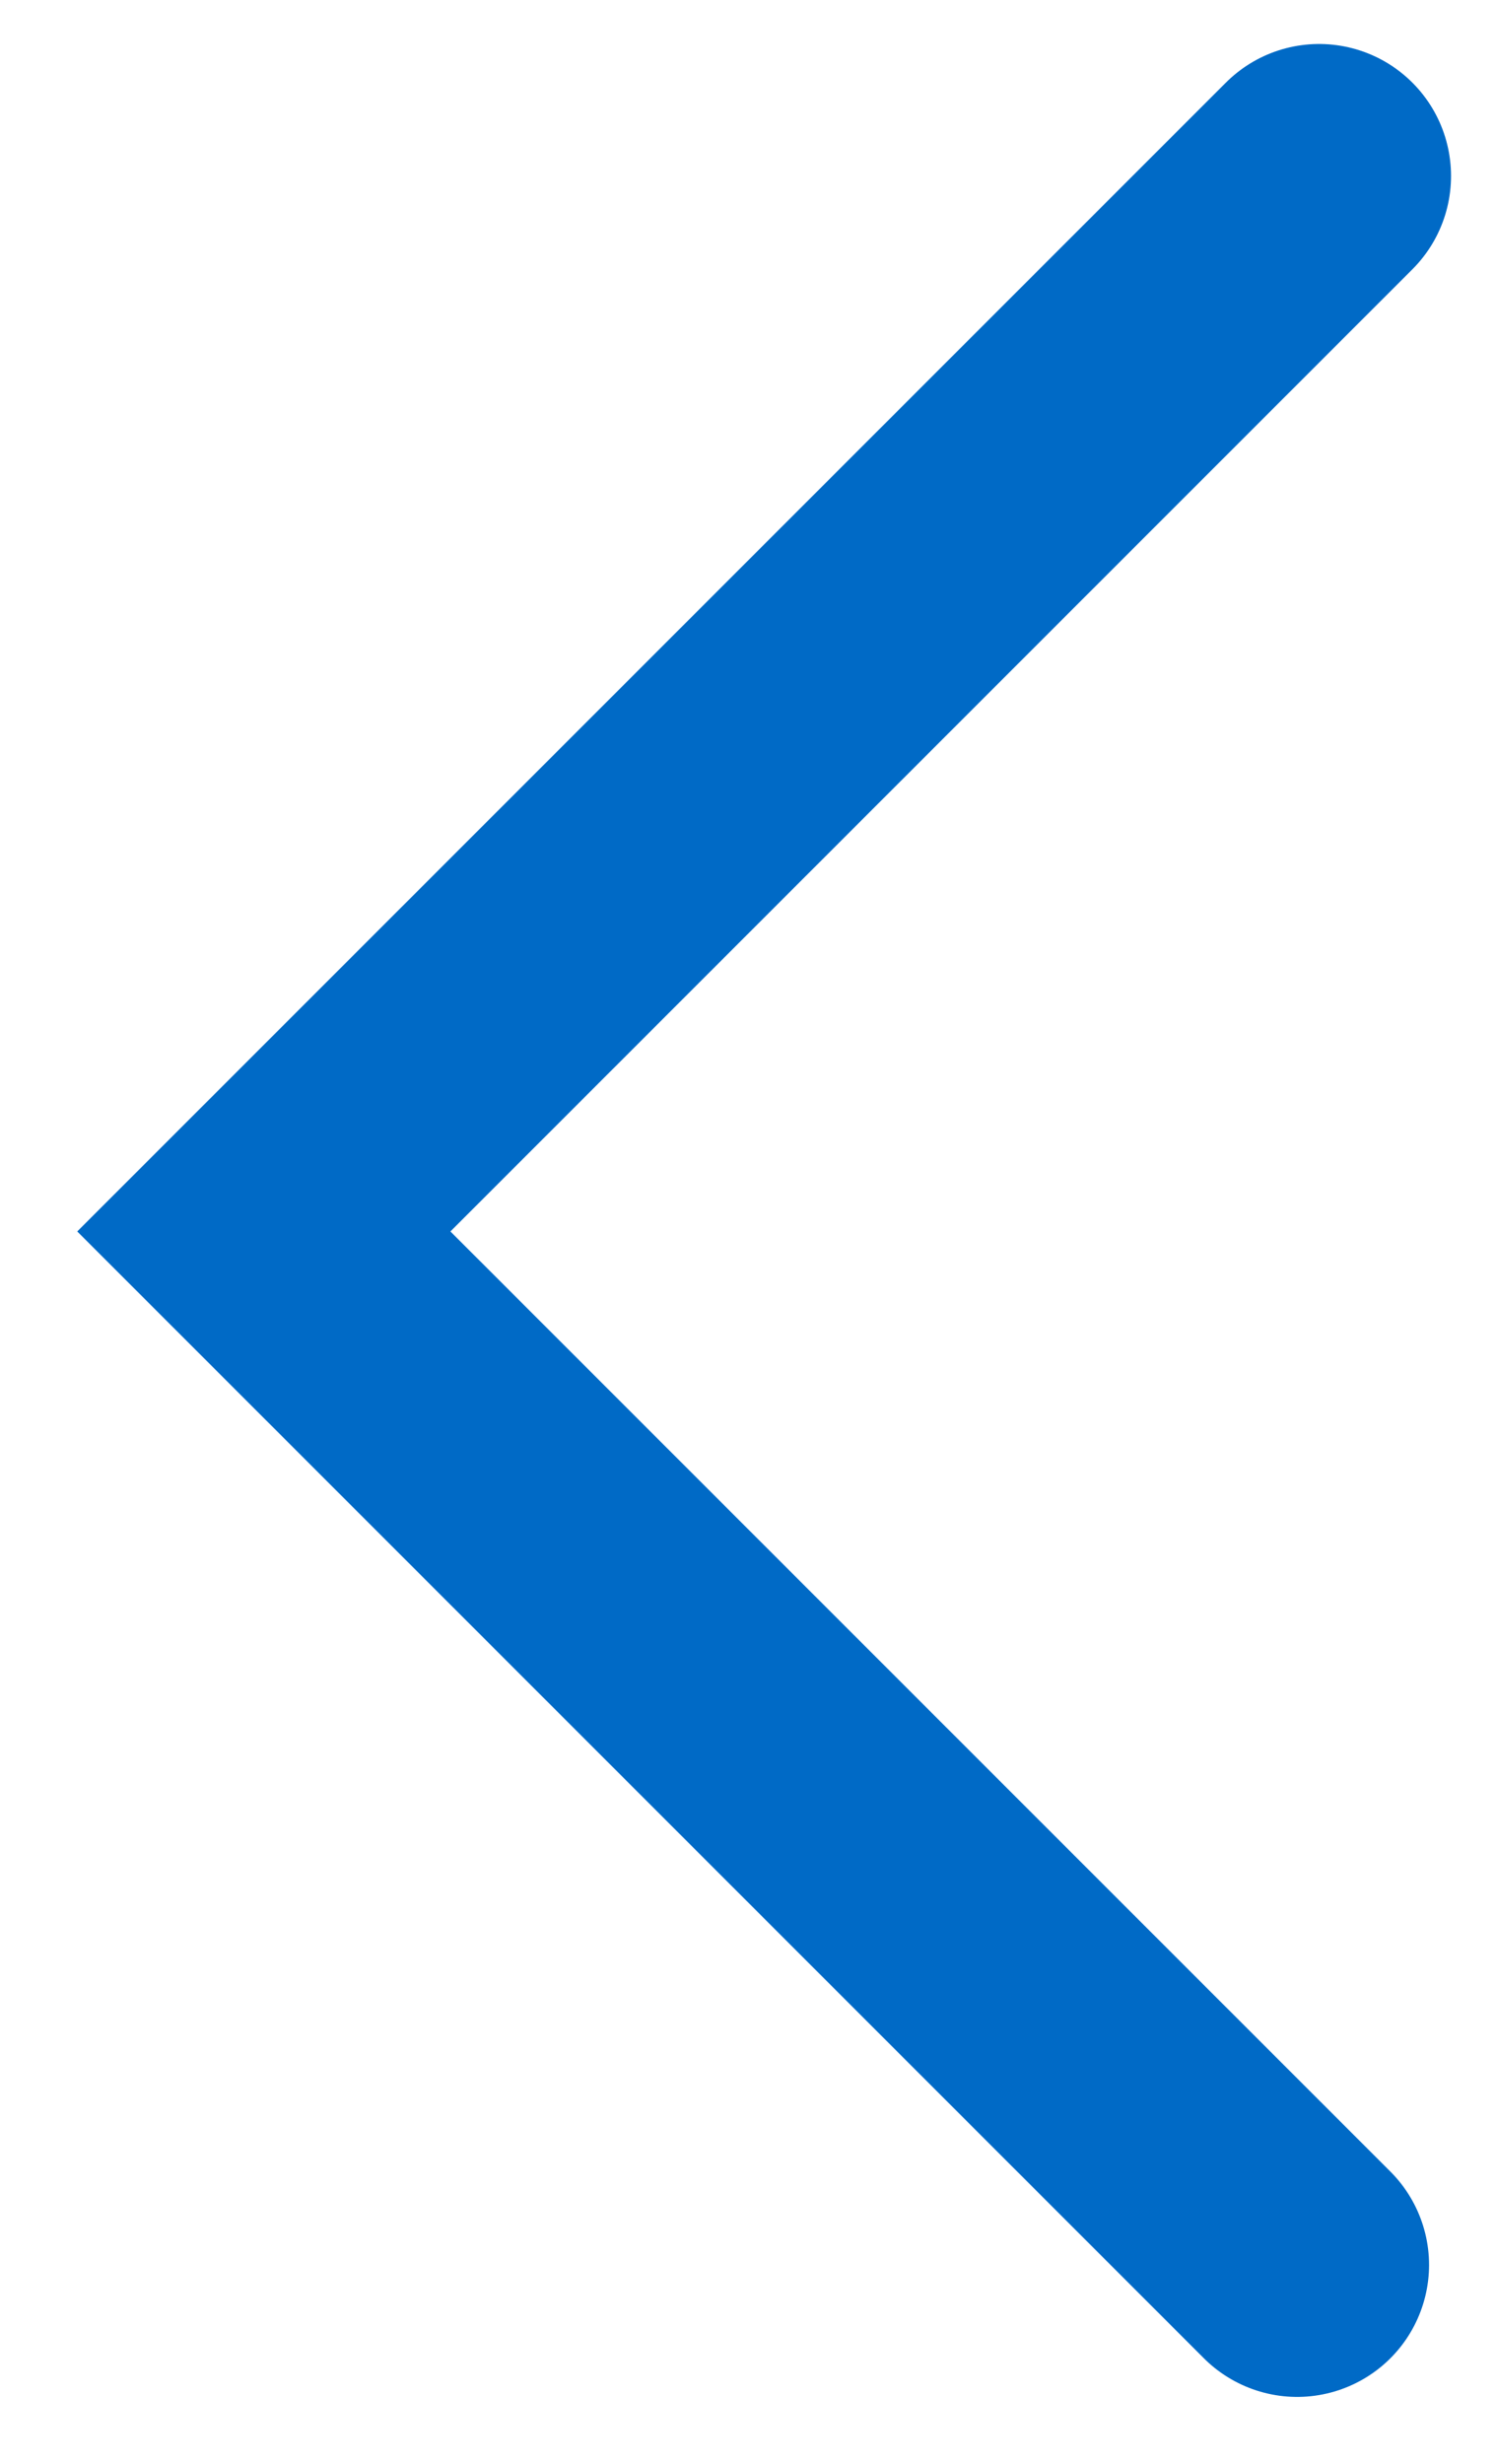 <?xml version="1.0" encoding="UTF-8"?>
<svg width="17px" height="28px" viewBox="0 0 17 28" version="1.1" xmlns="http://www.w3.org/2000/svg" xmlns:xlink="http://www.w3.org/1999/xlink">
    <!-- Generator: Sketch 63.1 (92452) - https://sketch.com -->
    <title>Group 15</title>
    <desc>Created with Sketch.</desc>
    <g id="1.-首頁" stroke="none" stroke-width="1" fill="none" fill-rule="evenodd" stroke-linecap="round">
        <g id="0.Index" transform="translate(-12, -3197)" stroke="#006AC6" stroke-width="3">
            <g id="Group-16" transform="translate(15, 3199)">
                <g id="Group-15">
                    <polyline id="Page-1" points="12 0 0 11.995 11.75 23.74"></polyline>
                </g>
            </g>
        </g>
    </g>
</svg>